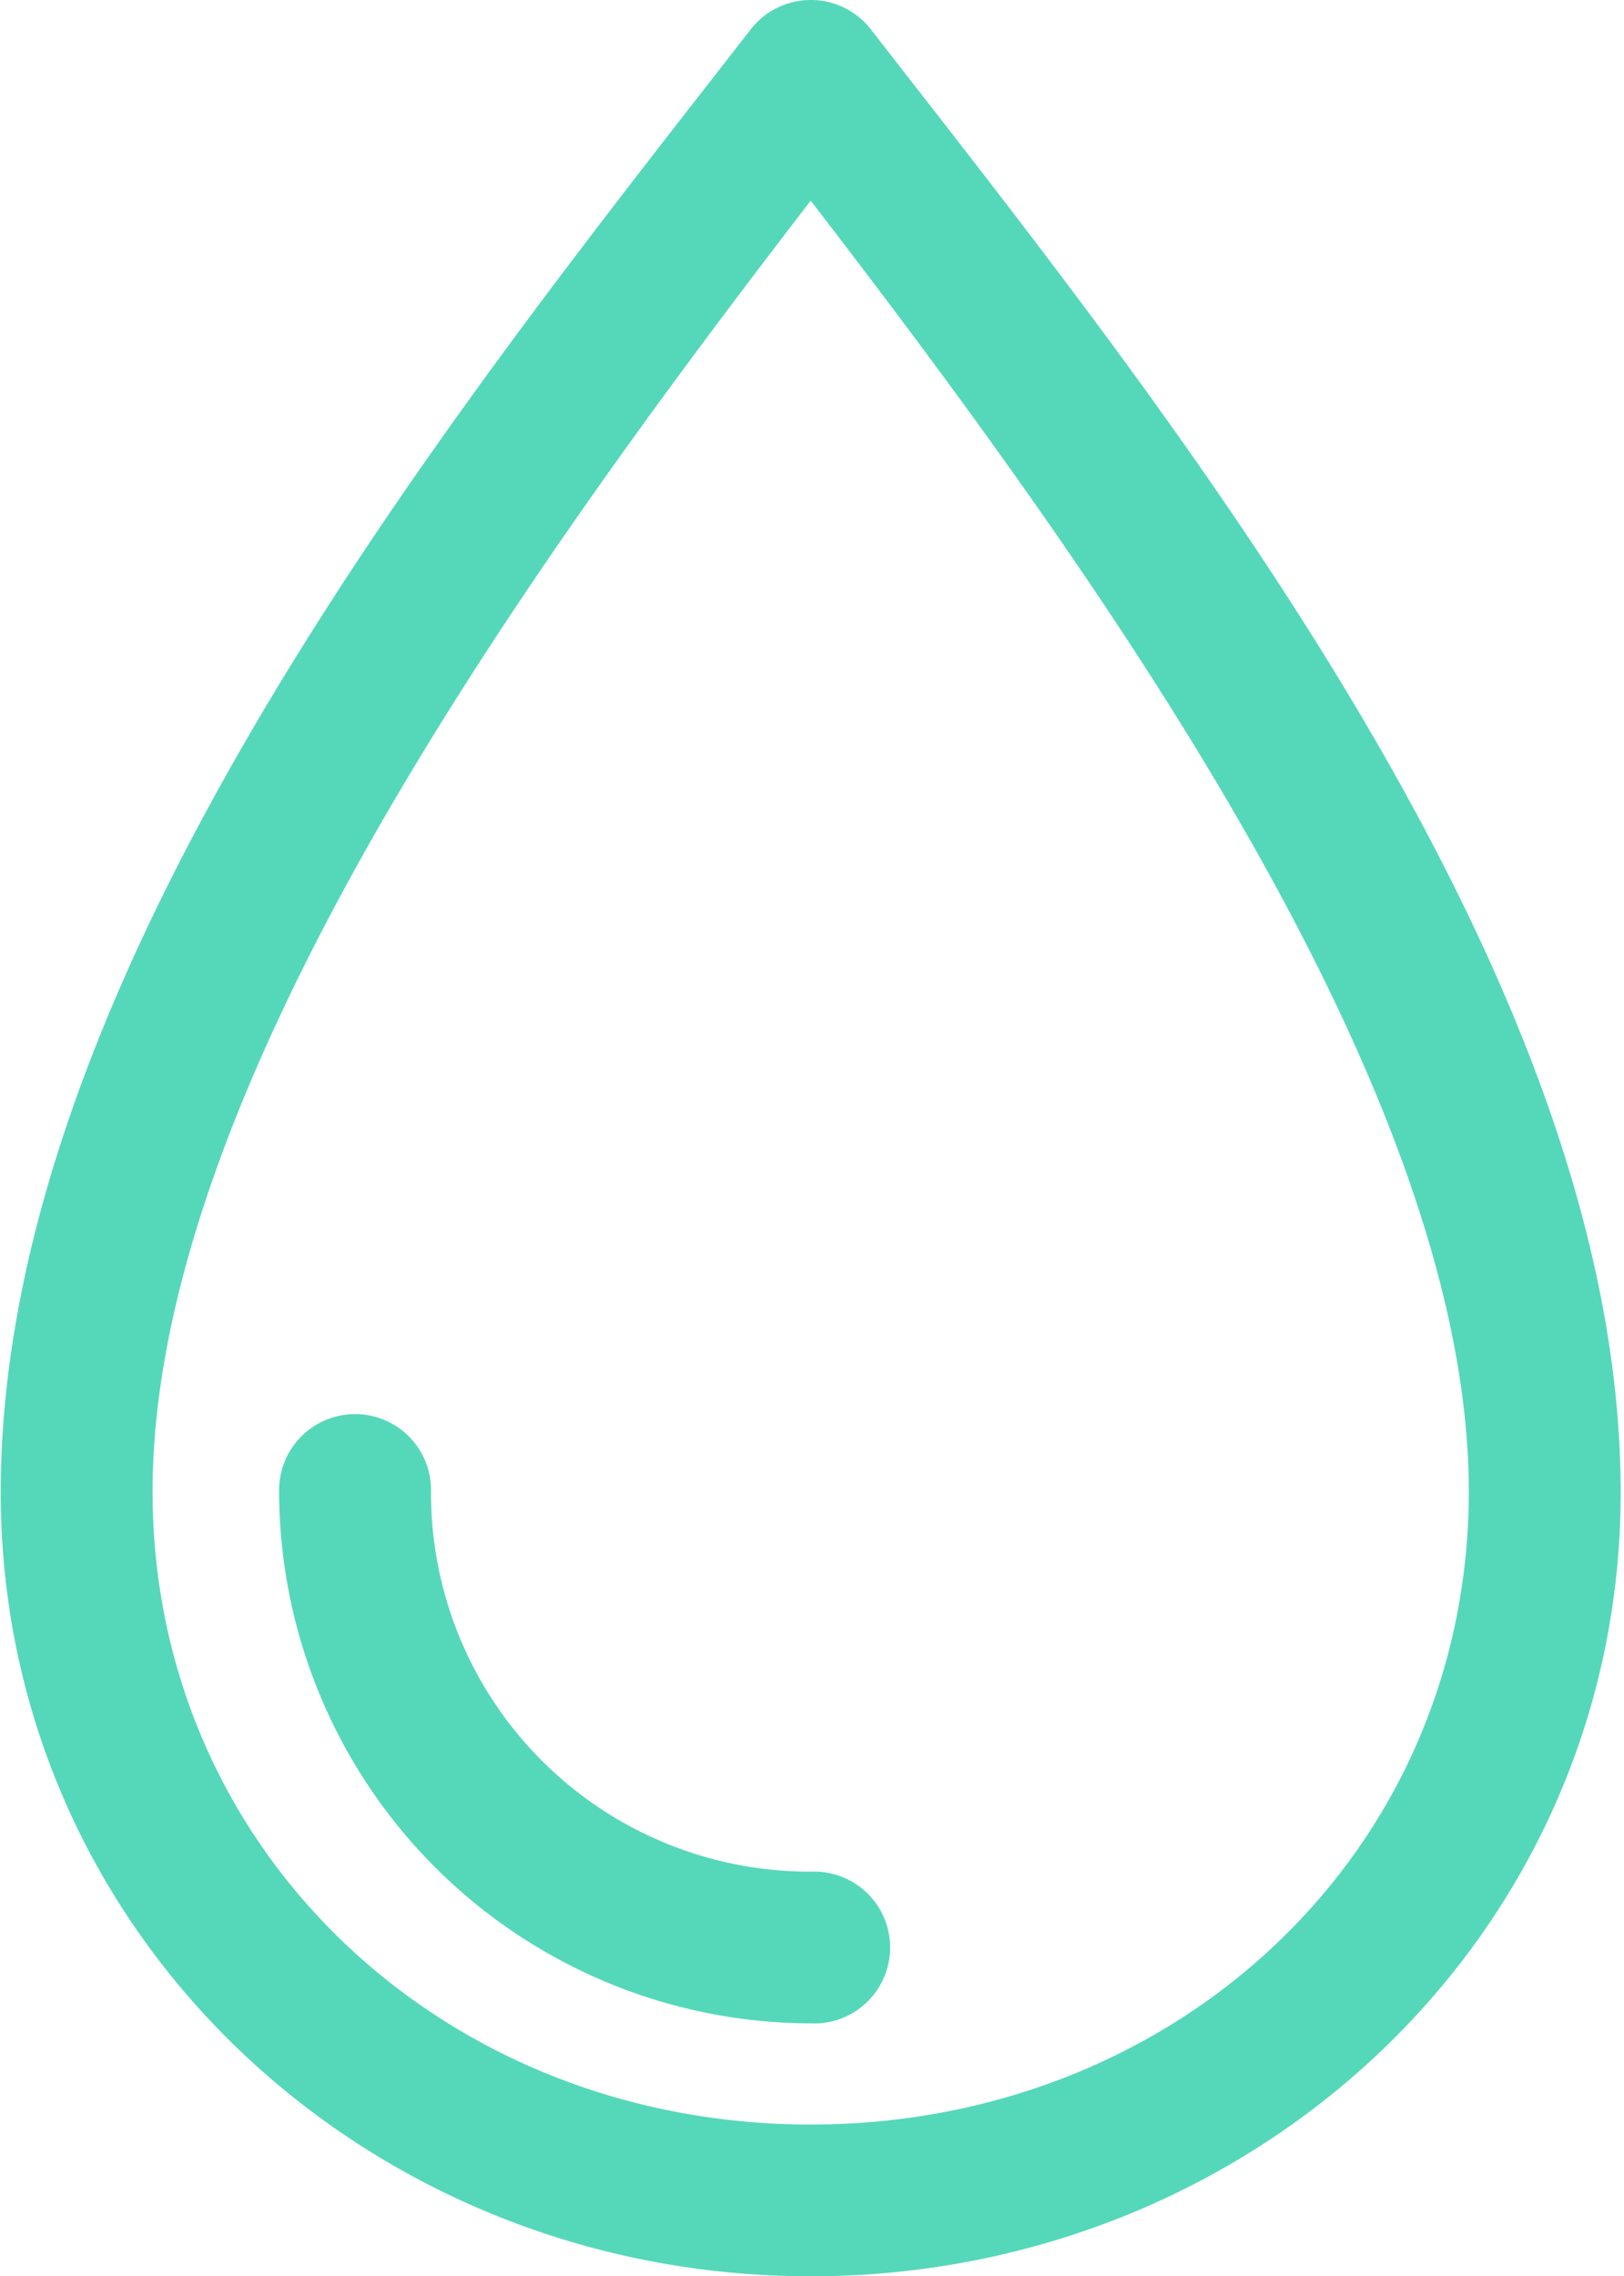 <svg xmlns="http://www.w3.org/2000/svg" xmlns:xlink="http://www.w3.org/1999/xlink" viewBox="0 0 289 405"><defs><clipPath id="a"><rect width="289" height="405" fill="none"/></clipPath></defs><title>Artboard 1</title><g clip-path="url(#a)"><path d="M143,.06a13.51,13.51,0,0,0-9.43,5.2C80.87,73,.13,172.94.13,265.52.13,344.14,65.28,405,144.27,405s144.14-60.86,144.14-139.48C288.41,172.94,207.66,73,155,5.26a13.51,13.51,0,0,0-12-5.2Zm1.27,35.64c51.65,67.12,117.11,158.47,117.11,229.69C261.38,329.3,209.56,378,144.27,378S27.15,329.3,27.15,265.39c0-71.22,65.46-162.57,117.12-229.69ZM63.05,251.6a13.52,13.52,0,0,0-13.38,13.65v.14A94.8,94.8,0,0,0,144.27,360a13.51,13.51,0,1,0,.23-27h-.23A67.37,67.37,0,0,1,76.7,265.8v-.41A13.51,13.51,0,0,0,63.47,251.6Z" fill="#55d8b9"/></g></svg>